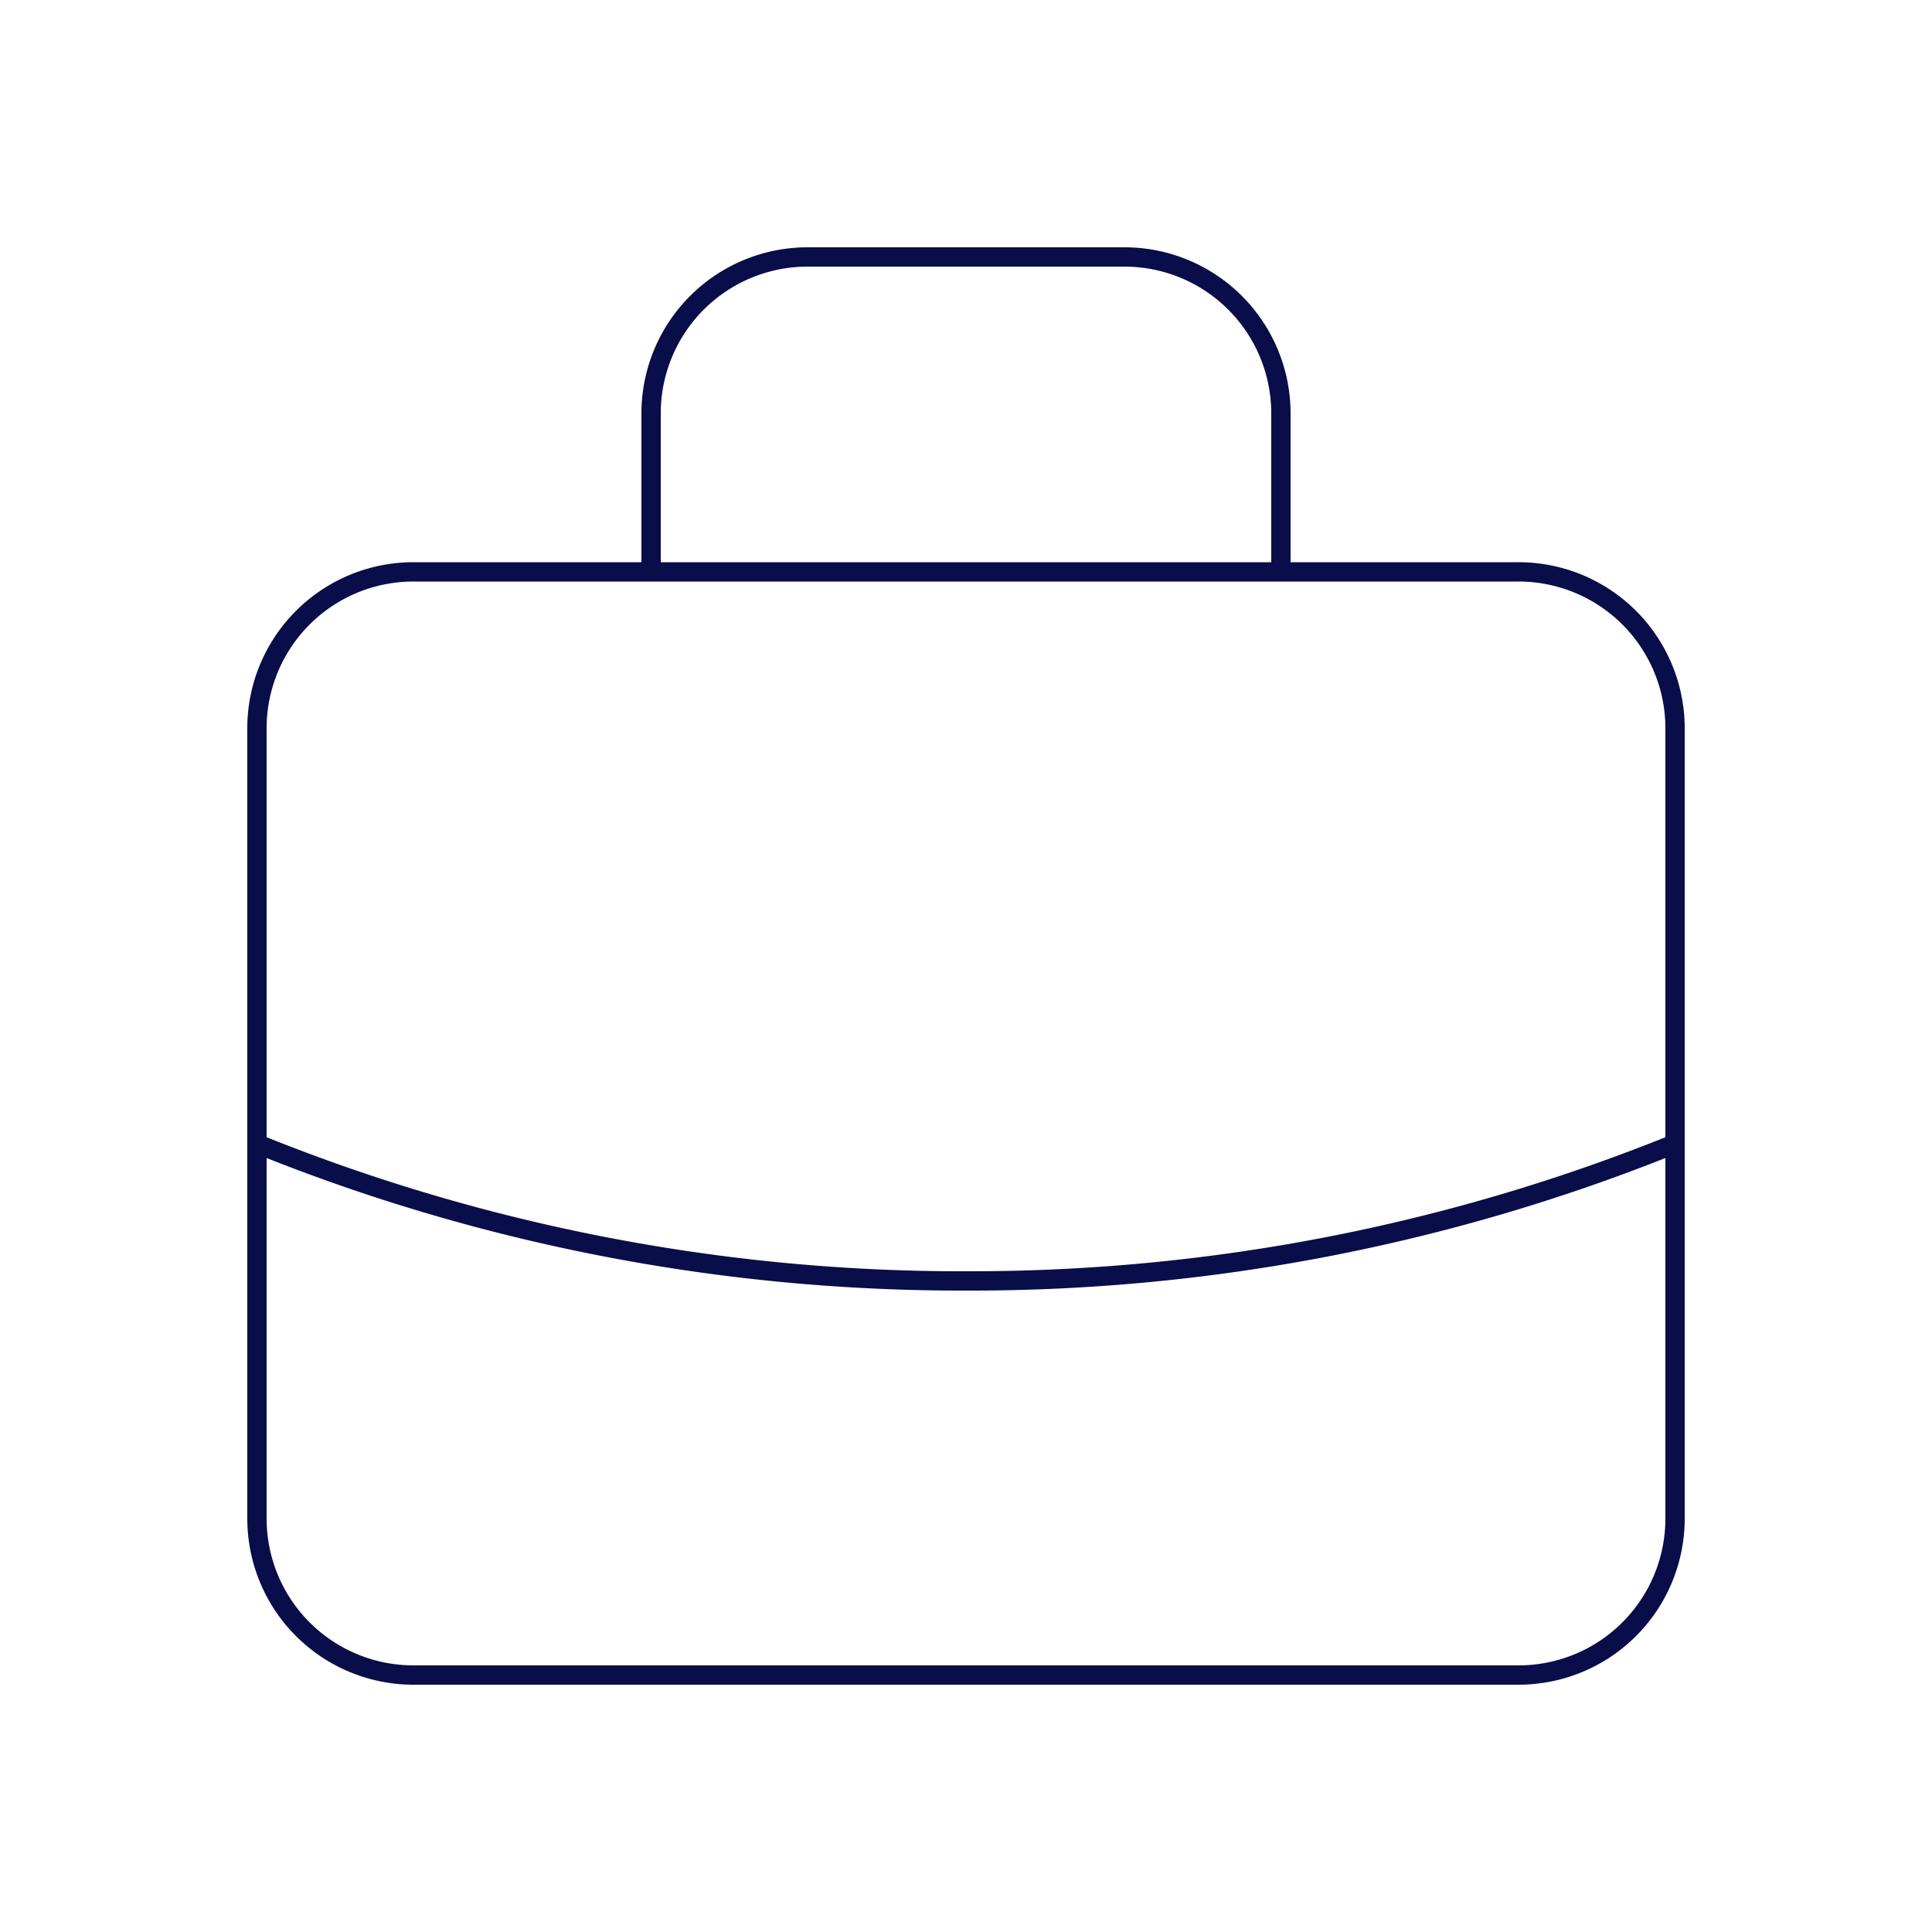 
<svg xmlns="http://www.w3.org/2000/svg"
     class="svg-snoweb svg-theme-light"
     x="0"
     y="0"
     width="100%"
     height="100%"
     viewBox="0 0 100 100"
     preserveAspectRatio="xMidYMid meet"
>
<defs>
    <style>
        
            
            
            
        

        .svg-fill-primary {
            fill: #090D49;
        }

        .svg-fill-secondary {
            fill: #65CDAE;
        }

        .svg-fill-tertiary {
            fill: #E5E7EB;
        }

        .svg-stroke-primary {
            stroke: #090D49;
        }

        .svg-stroke-secondary {
            stroke: #65CDAE;
        }

        .svg-stroke-tertiary {
            stroke: #E5E7EB;
        }
    </style>
</defs>
    <path d="M86.7,59.2A97.1,97.1,0,0,1,50,66.3a97.1,97.1,0,0,1-36.7-7.1m53-29.6V21.4a8.1,8.1,0,0,0-8.1-8.1H41.8a8.1,8.1,0,0,0-8.1,8.1v8.2M50,54.1h0M21.4,86.7H78.6a8.1,8.1,0,0,0,8.1-8.1V37.8a8.1,8.1,0,0,0-8.1-8.2H21.4a8.1,8.1,0,0,0-8.1,8.2V78.6A8.1,8.1,0,0,0,21.4,86.7Z"
      class="svg-stroke-primary"
      fill="none"
      strokeLinecap="round"
      strokeLinejoin="round"
      strokeWidth="8"/>
</svg>